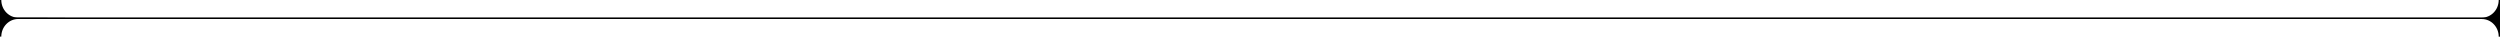 <svg width="1296" height="19" viewBox="0 0 1296 19" fill="none" xmlns="http://www.w3.org/2000/svg">
<path fill-rule="evenodd" clip-rule="evenodd" d="M-6.83085e-10 18.984L-4.3096e-07 9.141L1296 9.156L1296 19L1295.33 19C1295.33 13.952 1291.4 9.859 1286.56 9.859L9.44 9.844C4.599 9.844 0.674 13.936 0.674 18.984L-6.83085e-10 18.984Z" fill="black"/>
<path fill-rule="evenodd" clip-rule="evenodd" d="M-4.00232e-07 9.844L-8.30516e-07 5.53492e-07L0.674 5.24018e-07C0.674 5.048 4.599 9.141 9.44 9.141L1286.56 9.156C1291.4 9.156 1295.33 5.064 1295.33 0.016L1296 0.016L1296 9.859L-4.00232e-07 9.844Z" fill="black"/>
</svg>
